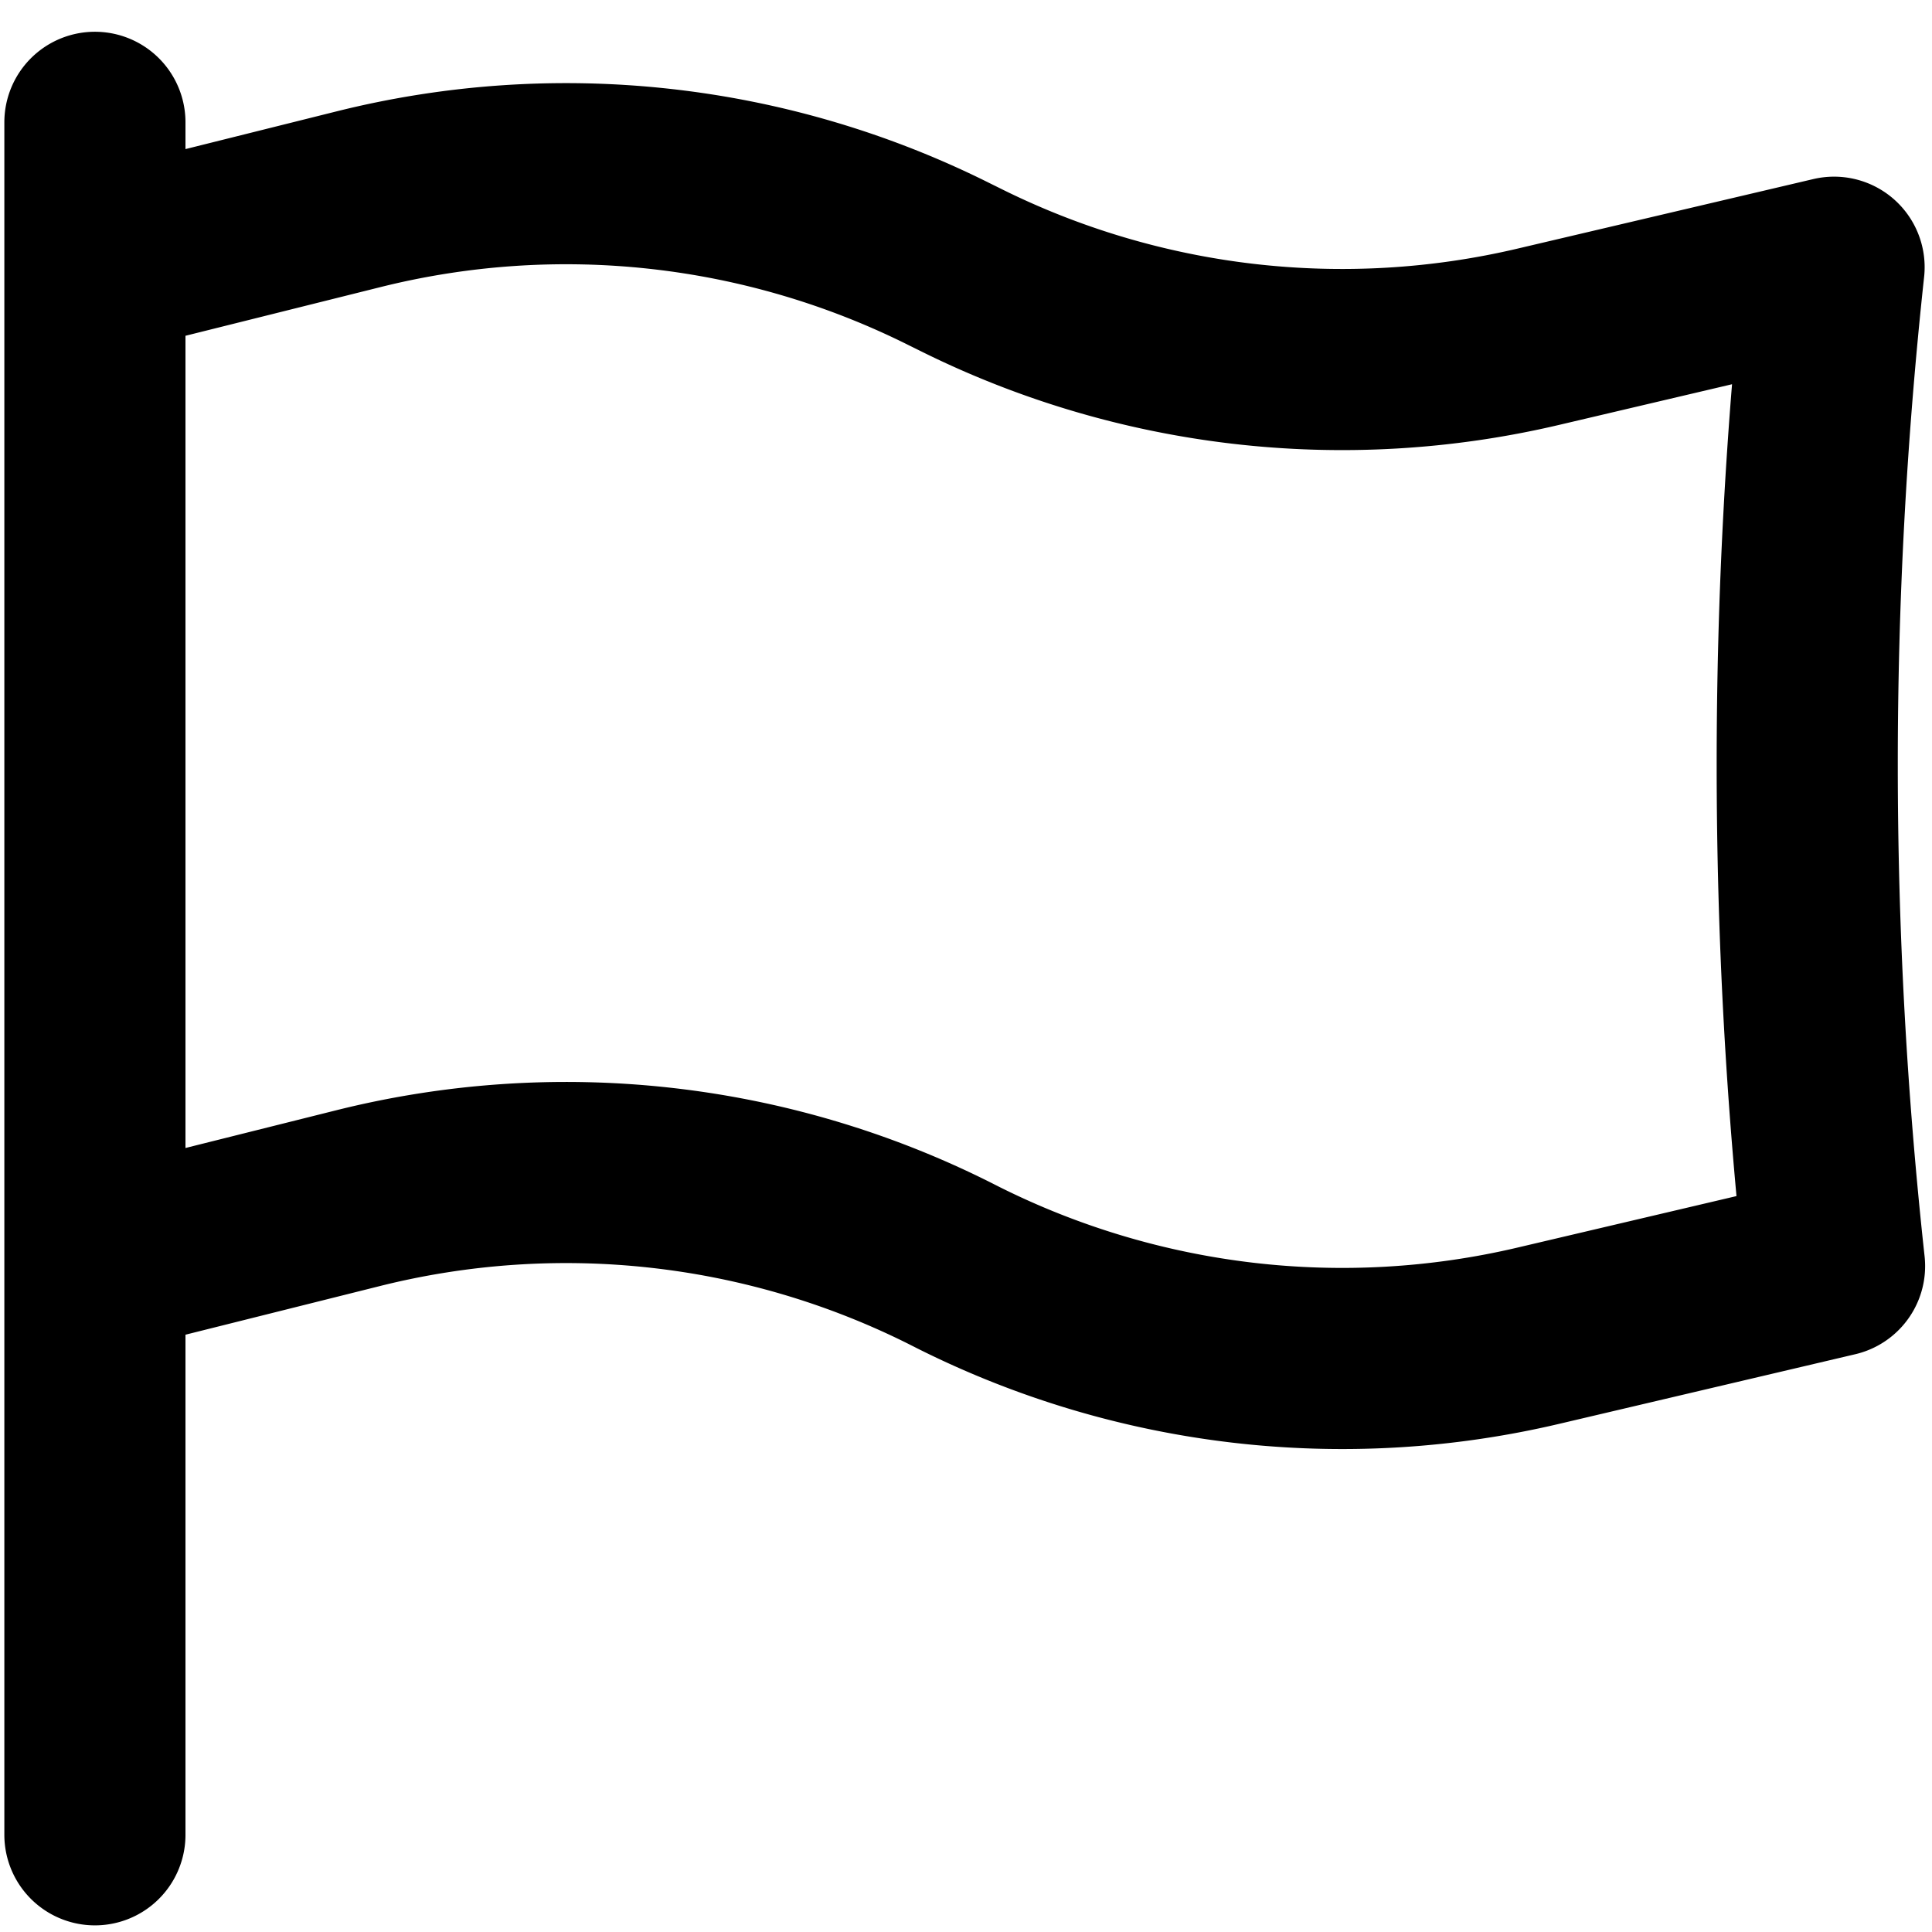 <svg xmlns="http://www.w3.org/2000/svg" viewBox="0 0 16 16" stroke-width="1.5" stroke="currentColor" aria-hidden="true" fill="none">
  <defs>
    <clipPath id="a">
      <path d="M0 0h16v16H0z"/>
    </clipPath>
  </defs>
  <g clip-path="url(#a)">
    <path stroke-linecap="round" stroke-linejoin="round" d="M.786 1.013v1.182m0 13v-4.727m0 0l2.182-.546a7.09 7.09 0 014.891.537l.085.043c1.484.741 3.18.94 4.795.56l2.454-.577a38.254 38.254 0 01-.004-8.272l-2.45.576a7.09 7.09 0 01-4.795-.56l-.085-.042a7.09 7.09 0 00-4.89-.537l-2.183.545m0 8.273V2.195"/>
  </g>
</svg>

